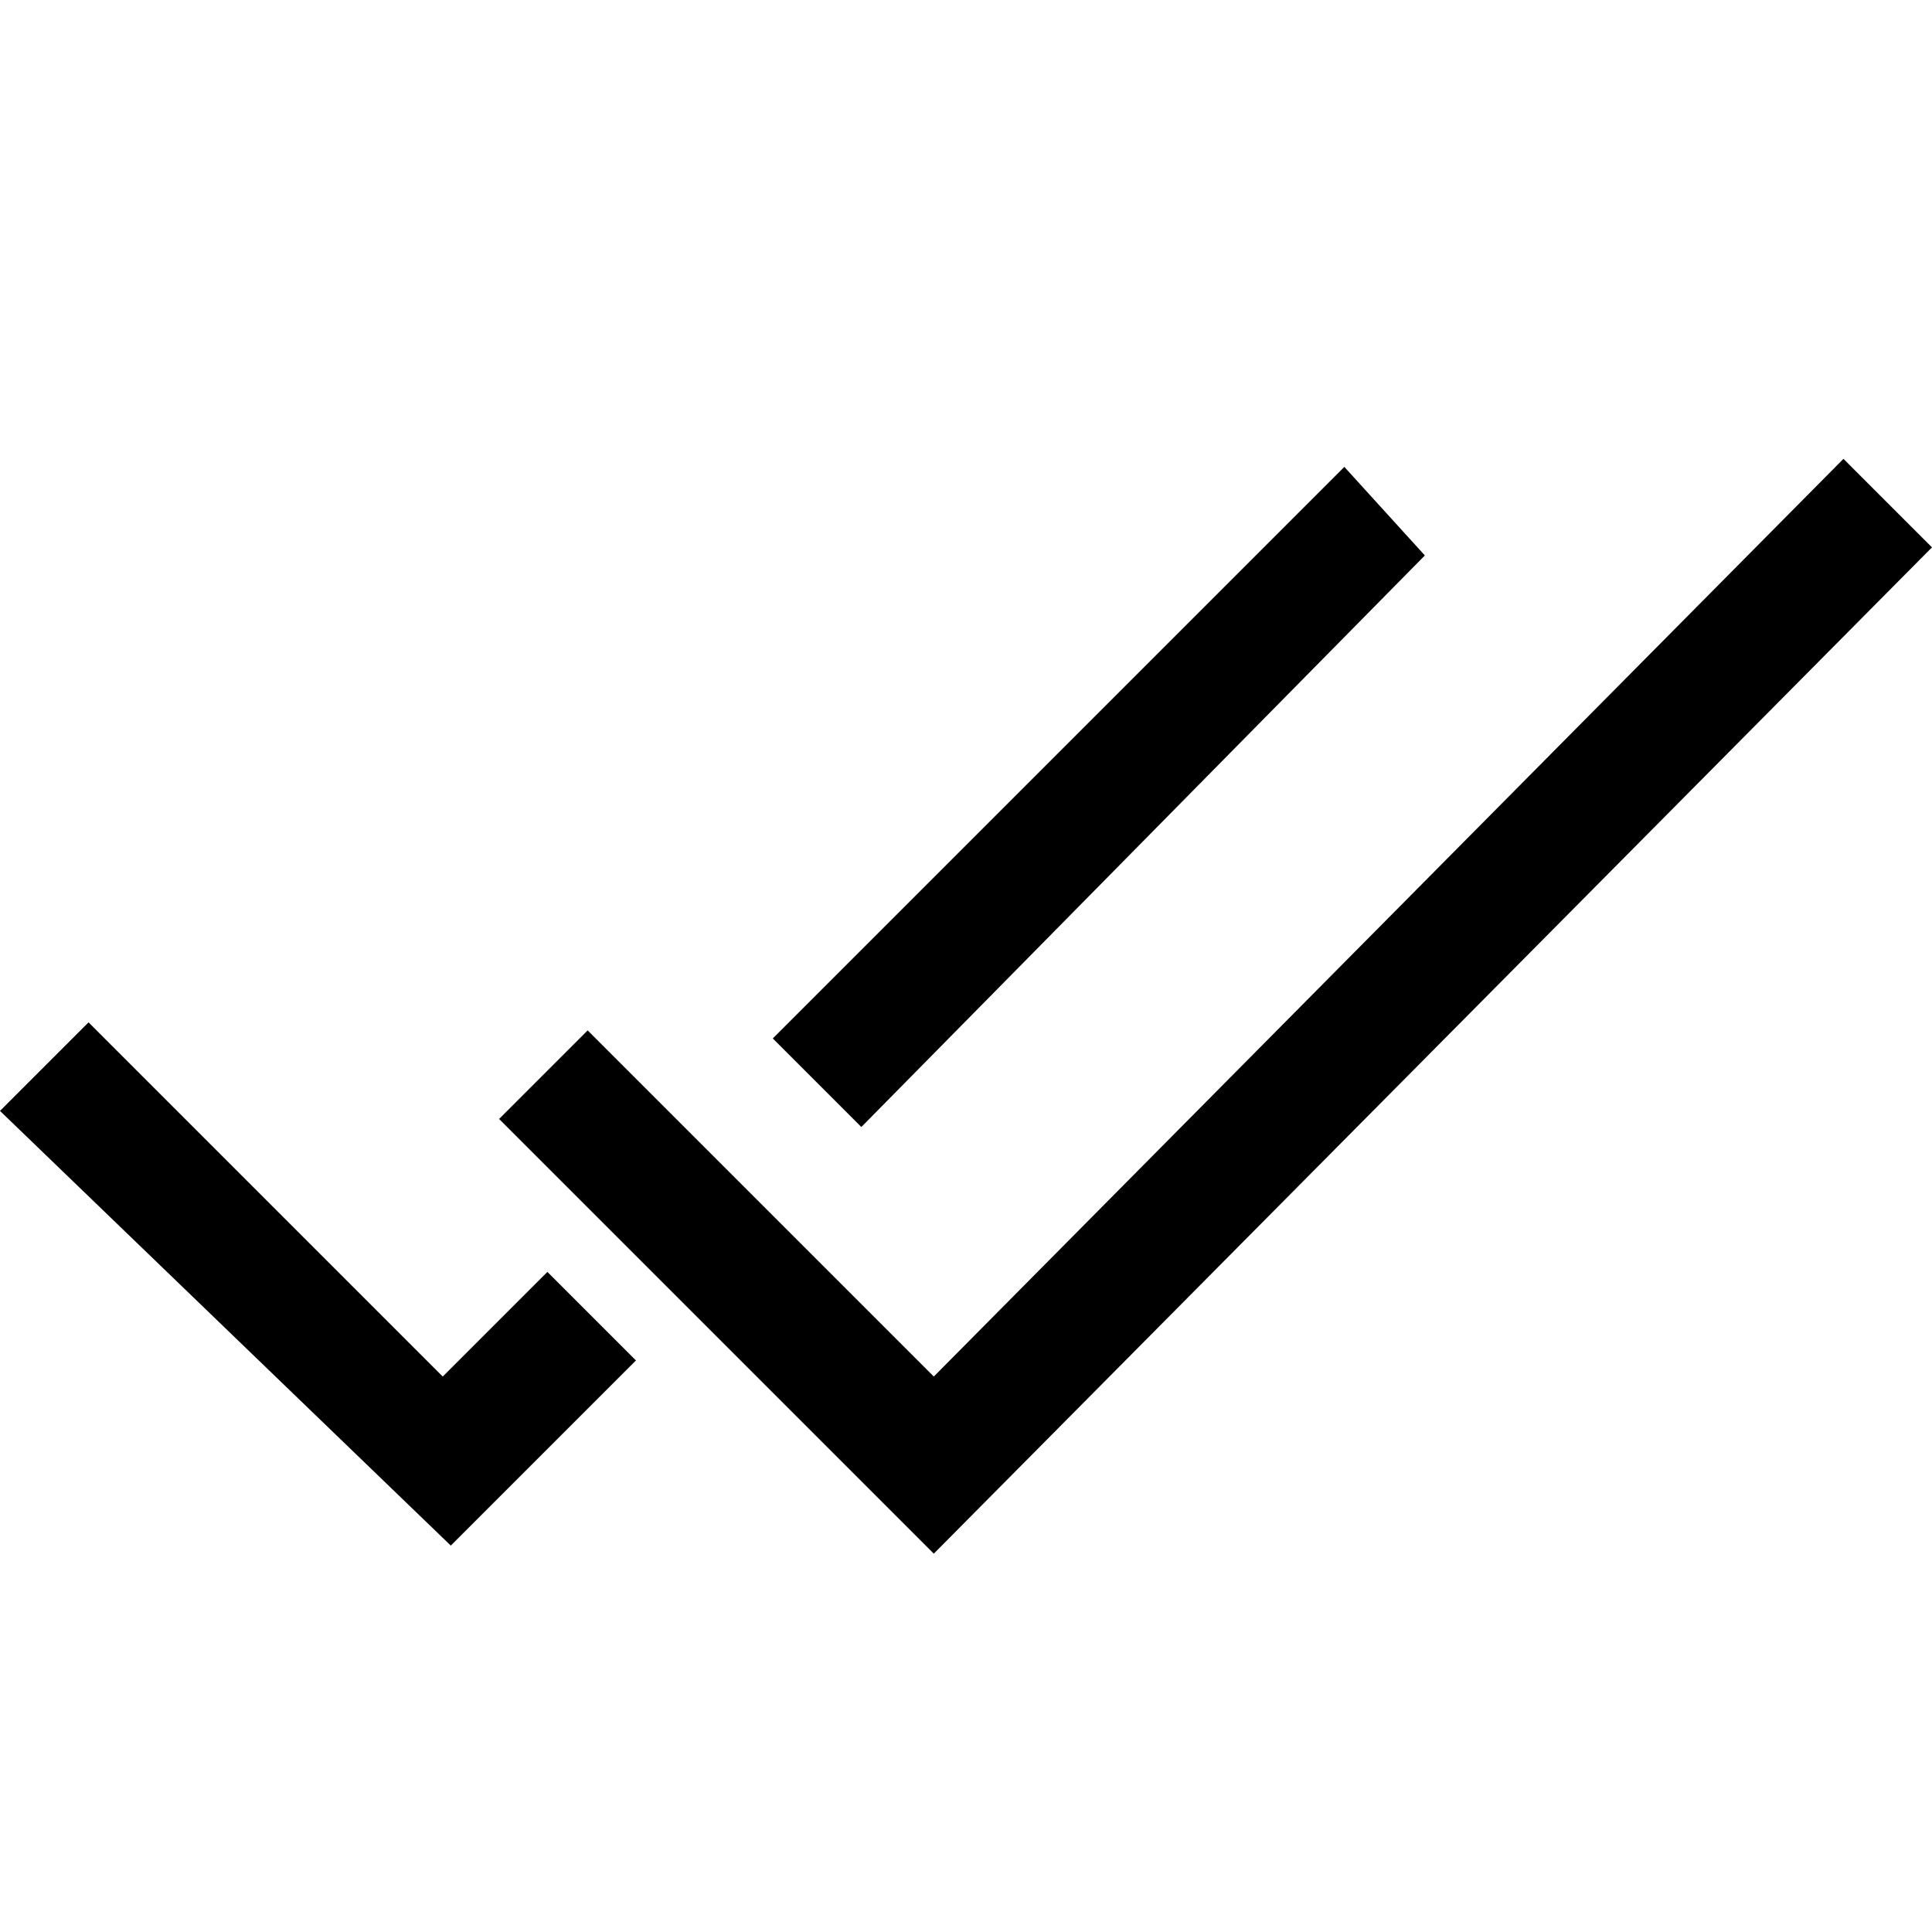 <?xml version="1.0" encoding="utf-8"?>
<!-- Generator: Adobe Illustrator 21.1.0, SVG Export Plug-In . SVG Version: 6.00 Build 0)  -->
<svg version="1.1" id="Layer_1" xmlns="http://www.w3.org/2000/svg" xmlns:xlink="http://www.w3.org/1999/xlink" x="0px" y="0px"
	 viewBox="0 0 24 24" style="enable-background:new 0 0 24 24;" xml:space="preserve">
<path d="M6.8,15.8l1.1,1.1l-2.3,2.3L0,13.8l1.1-1.1l0.1,0.1l4.3,4.3L6.8,15.8z M17.7,6.9L17.7,6.9l-1-1.1l-7,7l-0.1,0.1l1.1,1.1
	L17.7,6.9z M22.9,5.7L11.6,17.1l-4.2-4.2l-0.1-0.1l-1.1,1.1l5.3,5.3l0.1,0.1L23.9,6.9L24,6.8L22.9,5.7z"/>
</svg>
